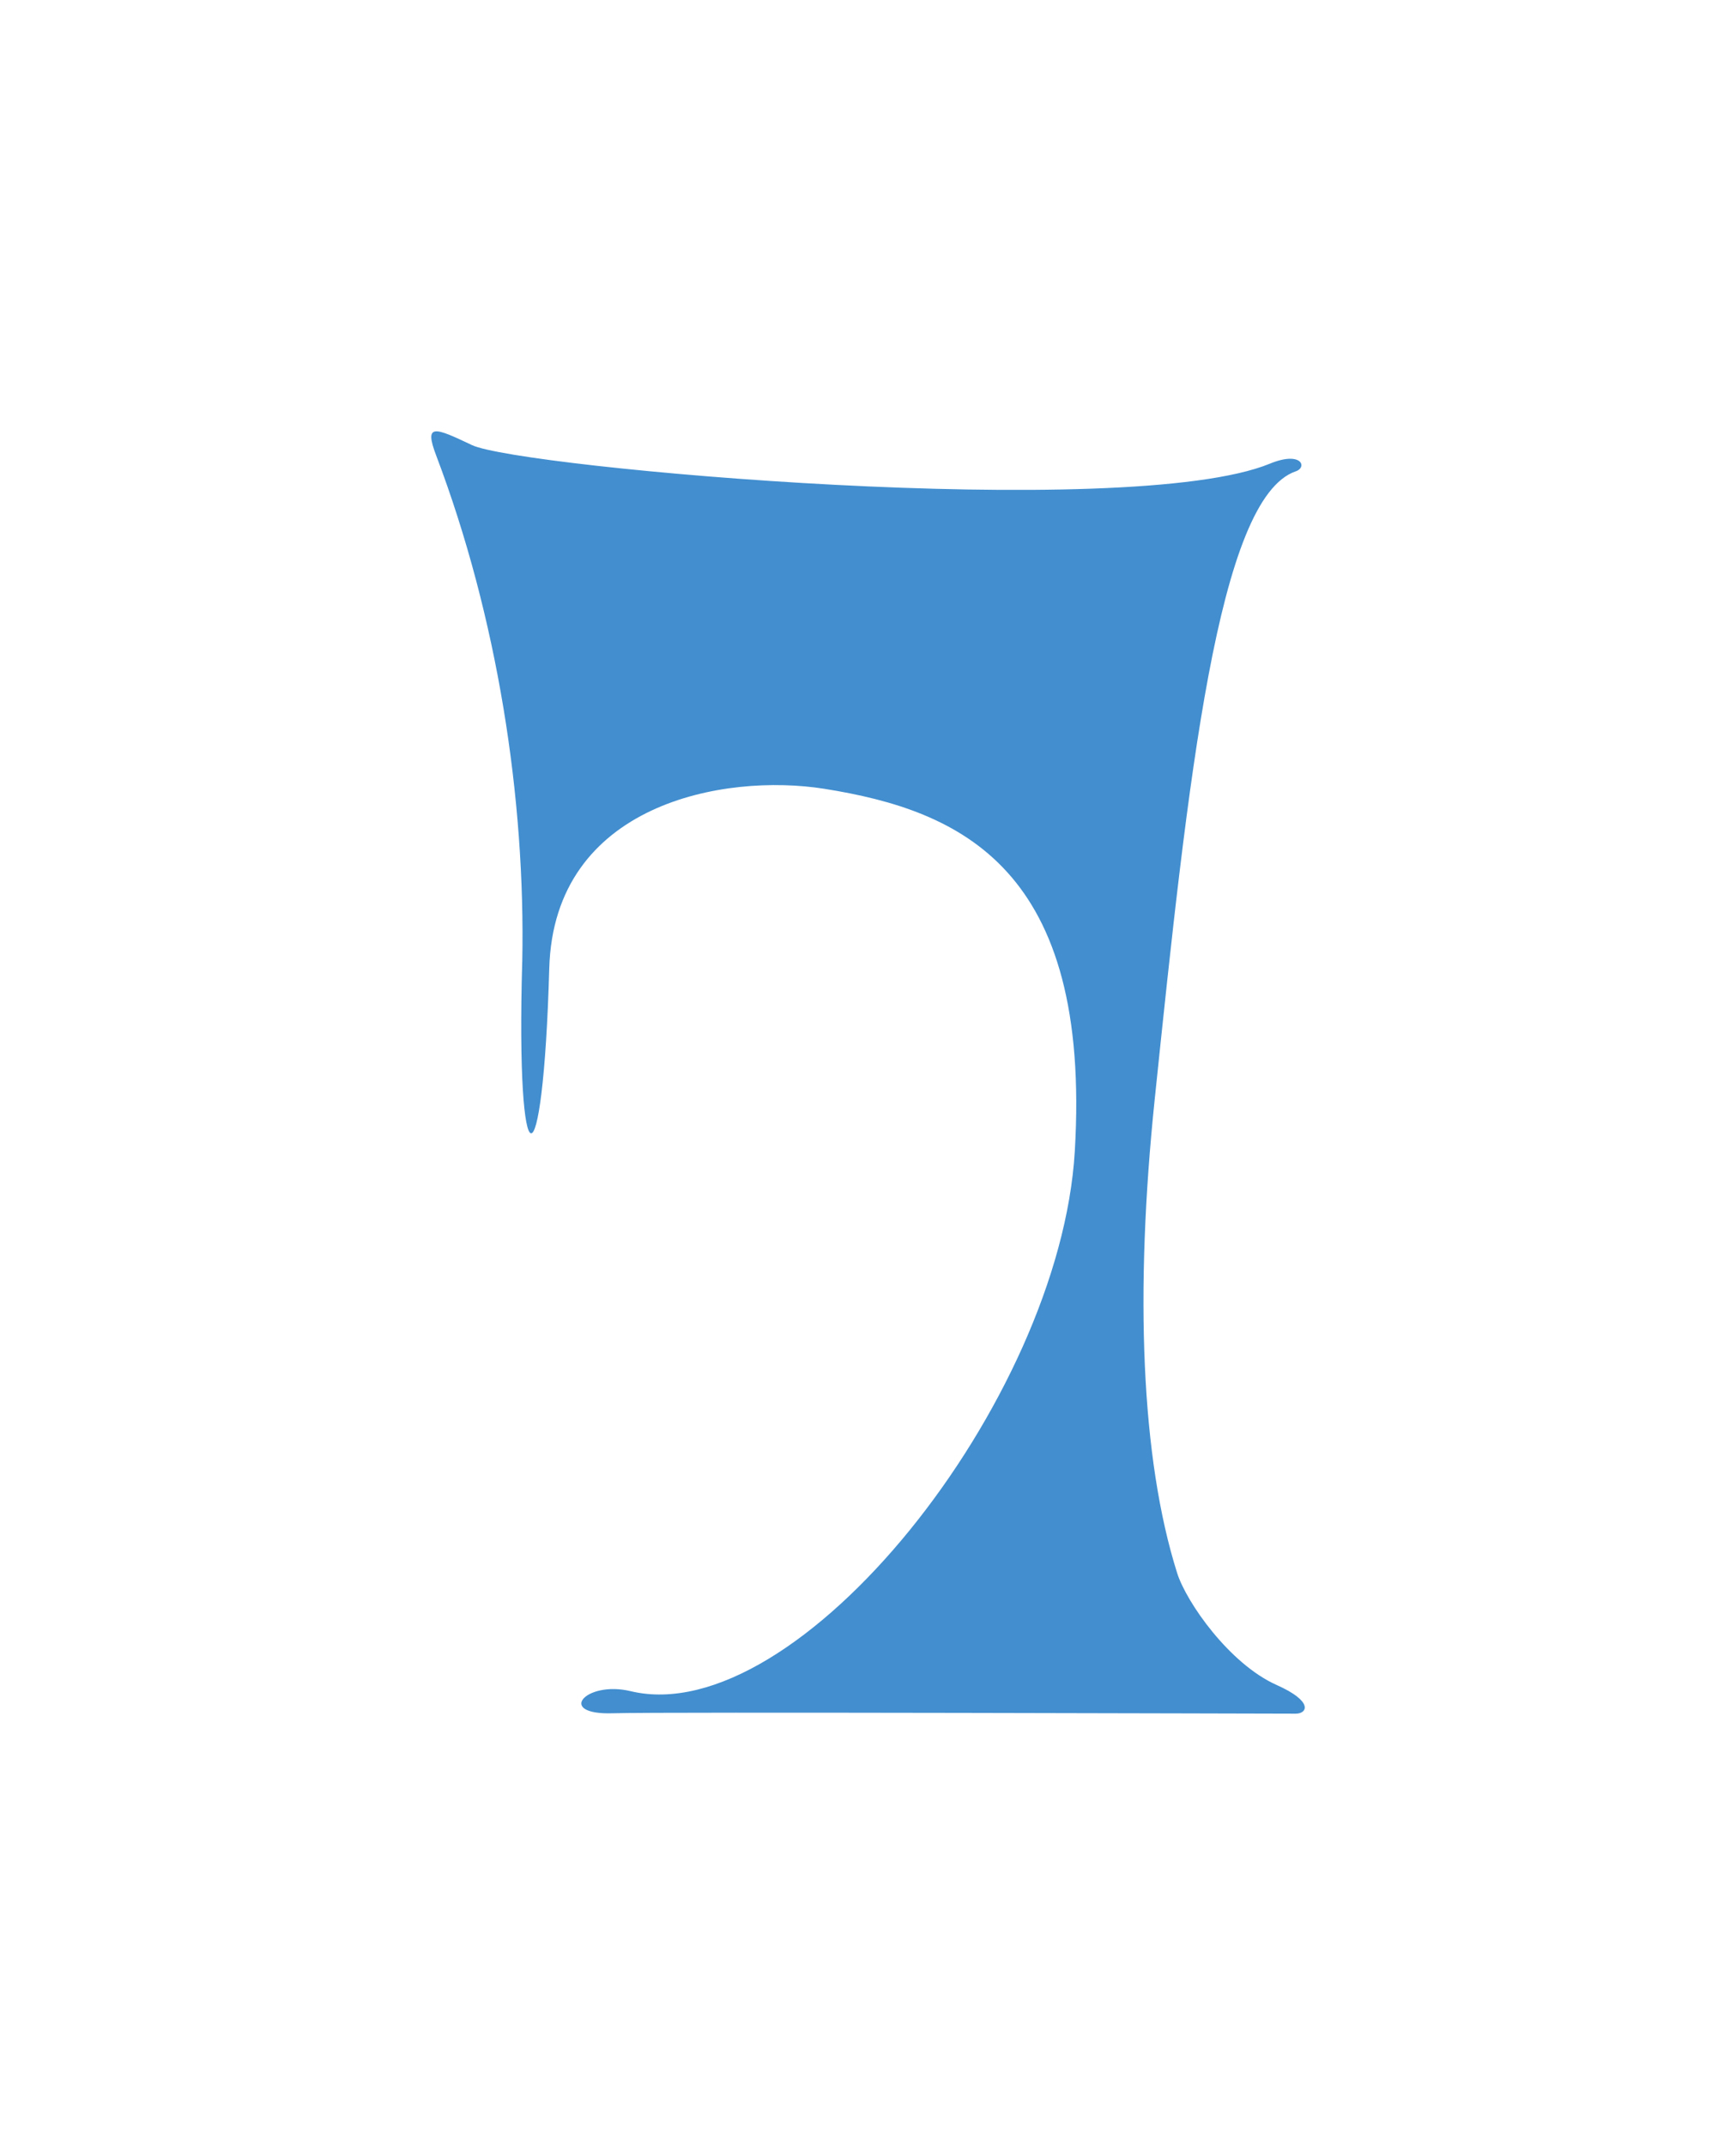 <?xml version="1.0" encoding="UTF-8" standalone="no"?>
<!-- Created with Inkscape (http://www.inkscape.org/) -->

<svg
   xmlns:dc="http://purl.org/dc/elements/1.1/"
   xmlns:cc="http://creativecommons.org/ns#"
   xmlns:rdf="http://www.w3.org/1999/02/22-rdf-syntax-ns#"
   xmlns:svg="http://www.w3.org/2000/svg"
   xmlns="http://www.w3.org/2000/svg"
   xmlns:sodipodi="http://sodipodi.sourceforge.net/DTD/sodipodi-0.dtd"
   xmlns:inkscape="http://www.inkscape.org/namespaces/inkscape"
   width="80.511"
   height="99.451"
   id="svg3070"
   version="1.1"
   inkscape:version="0.48.5 r10040"
   inkscape:export-filename="/home/maxx/projects/g1/assets/menu_bg.png"
   inkscape:export-xdpi="300.44873"
   inkscape:export-ydpi="300.44873"
   sodipodi:docname="Neues Dokument 2">
  <defs
     id="defs3072" />
  <sodipodi:namedview
     id="base"
     pagecolor="#000000"
     bordercolor="#666666"
     borderopacity="1.0"
     inkscape:pageopacity="1"
     inkscape:pageshadow="2"
     inkscape:zoom="2.7977678"
     inkscape:cx="-72.946051"
     inkscape:cy="46.323571"
     inkscape:document-units="px"
     inkscape:current-layer="layer1"
     showgrid="false"
     fit-margin-top="20"
     fit-margin-left="20"
     fit-margin-right="20"
     fit-margin-bottom="20"
     inkscape:window-width="1920"
     inkscape:window-height="1118"
     inkscape:window-x="-2"
     inkscape:window-y="-3"
     inkscape:window-maximized="1" />
  <g
     inkscape:label="Ebene 1"
     inkscape:groupmode="layer"
     id="layer1"
     transform="translate(-85.522,-755.248)">
    <path
       style="fill:#428ecf;fill-opacity:1;stroke:none"
       d="m 109.741,799.847 c -0.299,10.493 0.965,10.592 1.254,0.299 0.214,-7.651 8.125,-9.064 12.76,-8.327 6.349,1.01 12.393,3.696 11.613,16.811 -0.689,11.596 -12.854,26.882 -20.598,25.025 -2.108,-0.505 -3.482,1.114 -0.814,1.024 2.084,-0.07 30.606,0.019 31.659,0.019 0.531,0 0.841,-0.561 -0.88,-1.327 -2.197,-0.977 -4.195,-3.845 -4.62,-5.193 -1.678,-5.311 -1.969,-13.033 -1.04,-21.968 1.54,-14.827 2.933,-27.88 6.541,-29.11 0.551,-0.188 0.268,-0.959 -1.198,-0.356 -6.612,2.717 -34.803,0.19 -37.012,-0.862 -1.727,-0.822 -2.228,-1.025 -1.656,0.481 2.847,7.504 4.147,15.915 3.993,23.482 z"
       id="path3832"
       inkscape:connector-curvature="0"
       sodipodi:nodetypes="csssssssssssssc" />
  </g>
</svg>
